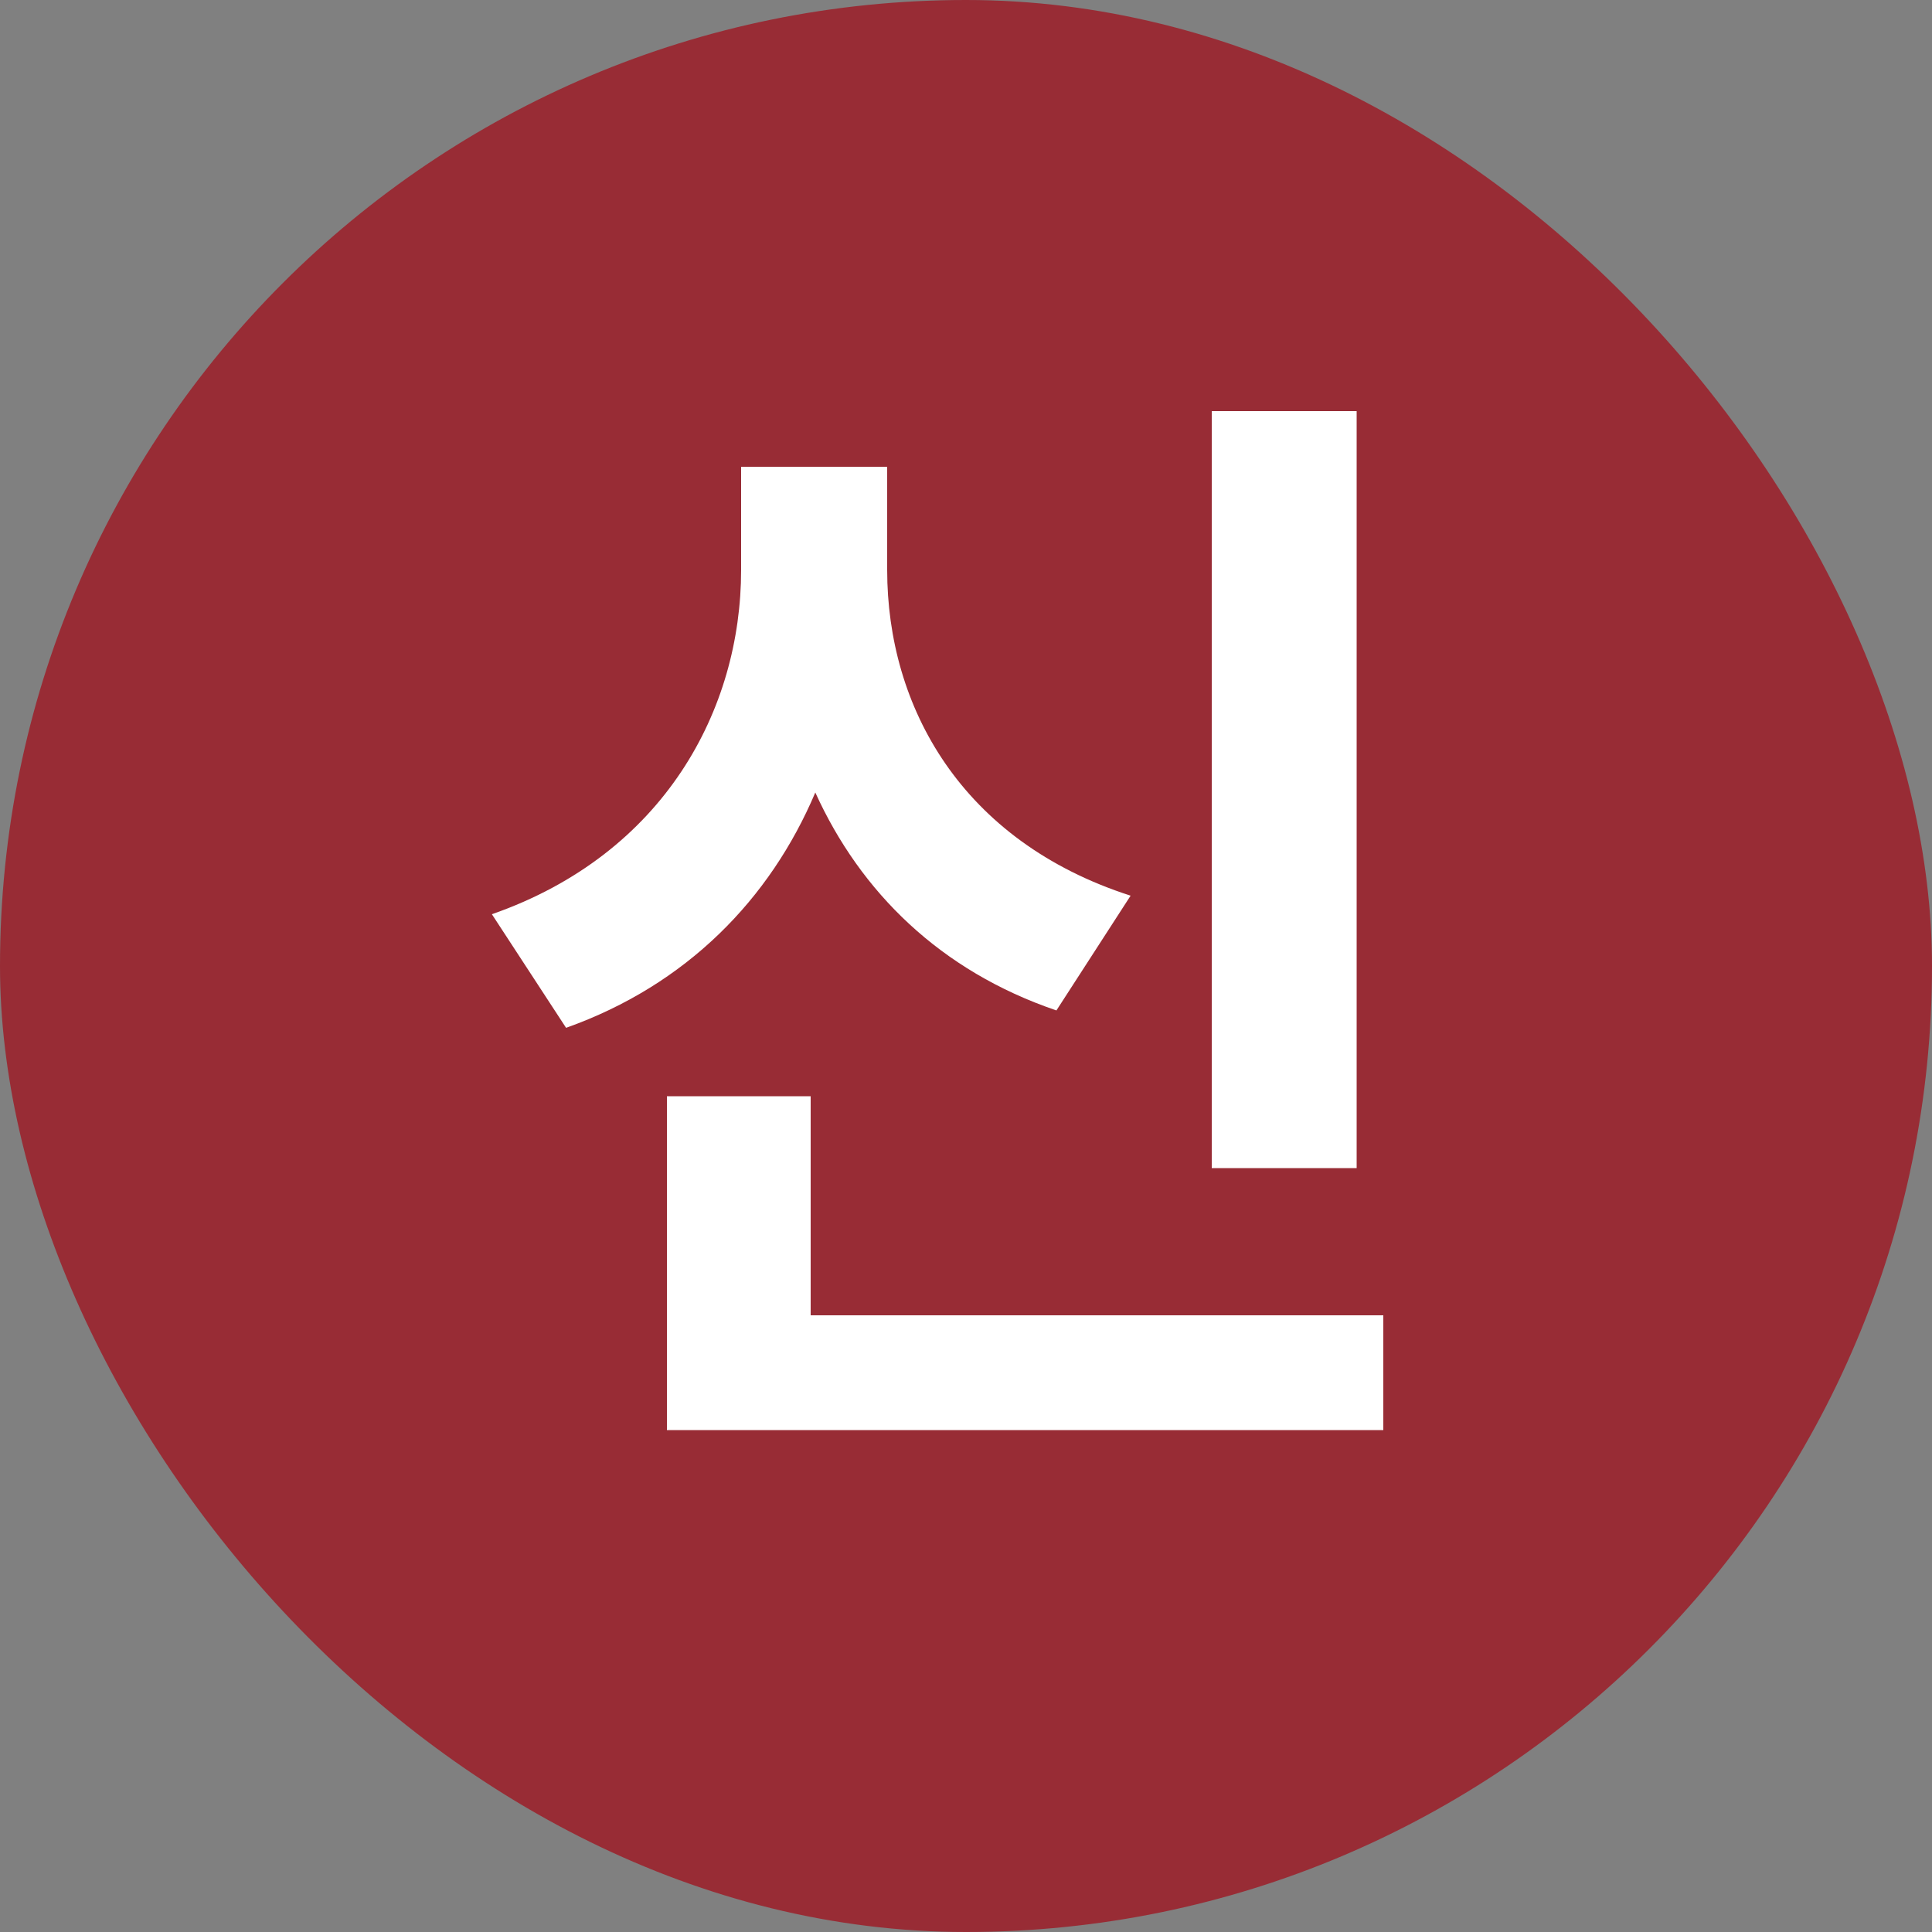 <svg width="20" height="20" viewBox="0 0 20 20" fill="none" xmlns="http://www.w3.org/2000/svg">
<rect x="0" y="0" width="20" height="20" fill="#808080" stroke="none"/>
<rect width="20" height="20" rx="10" fill="#982C35"/>
<path d="M12.544 4.256H14.044V12.092H12.544V4.256ZM5.092 9.464C6.88 8.84 7.672 7.34 7.672 5.9V4.832H9.184V5.9C9.184 7.316 9.952 8.708 11.704 9.272L10.936 10.46C9.736 10.052 8.908 9.236 8.44 8.204C7.972 9.308 7.108 10.196 5.86 10.64L5.092 9.464ZM6.904 14.804V11.348H8.392V13.616H14.32V14.804H6.904Z" fill="white"/>
</svg>
